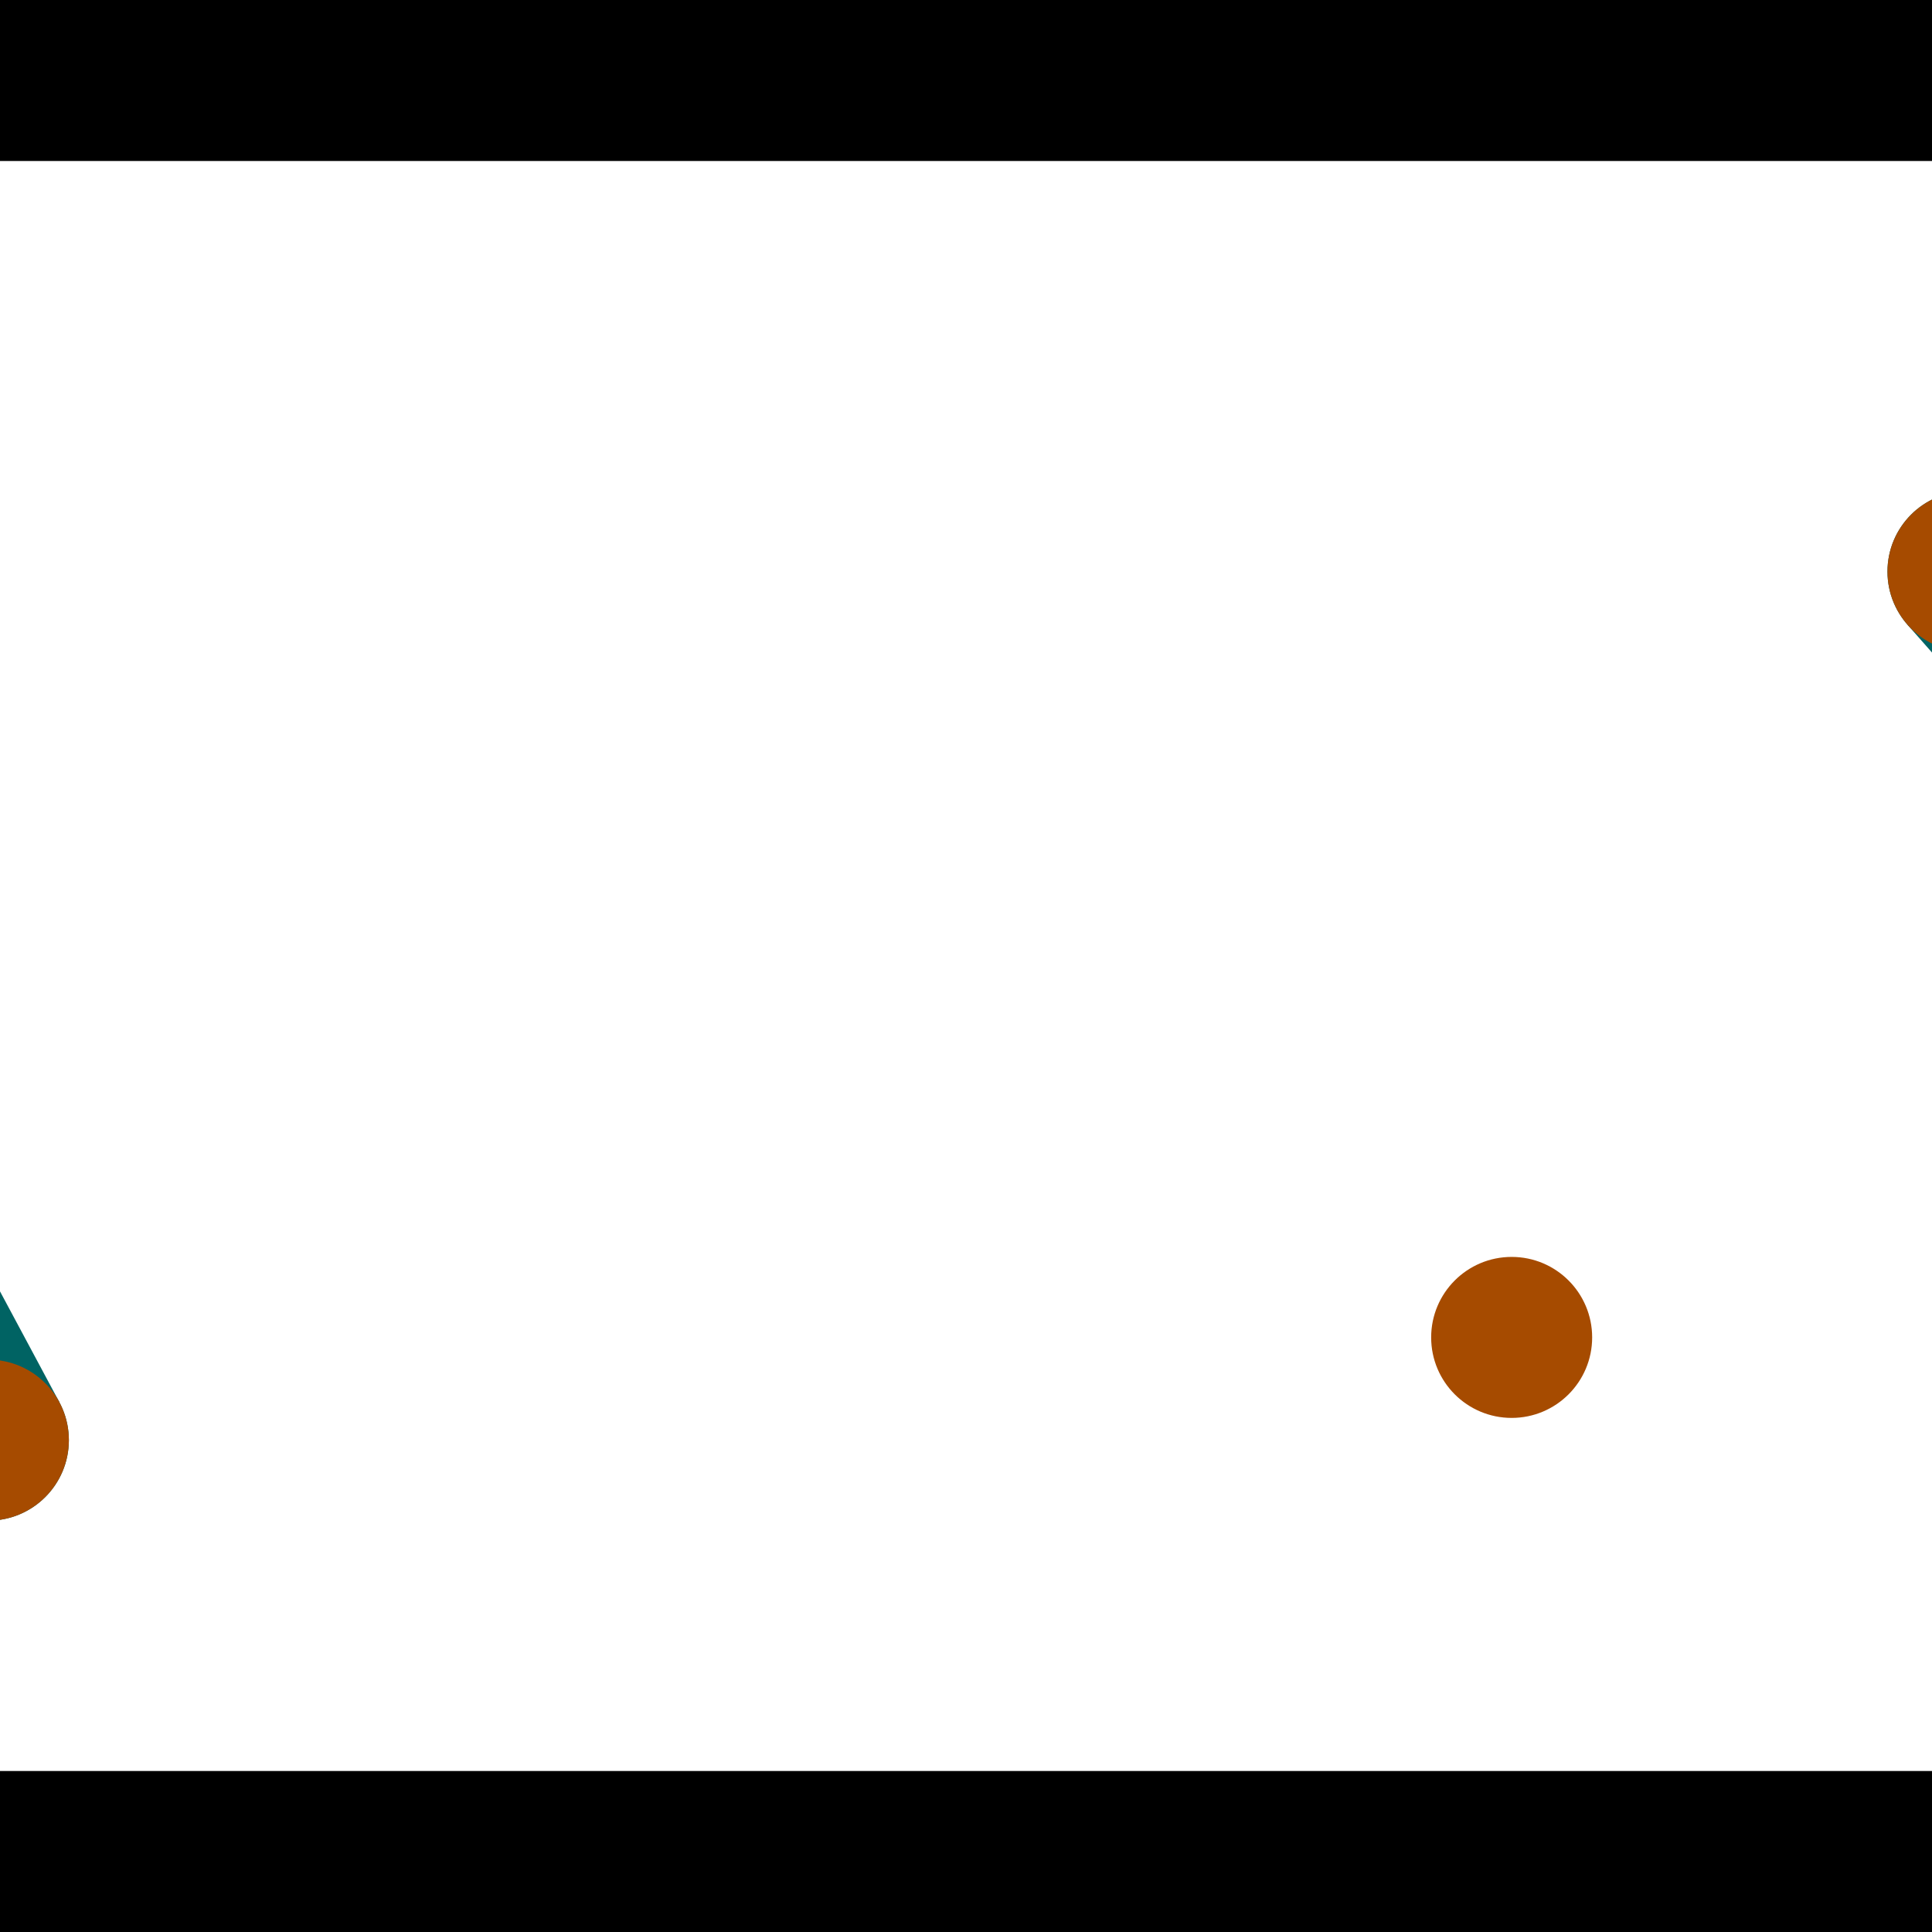 <?xml version="1.0" encoding="utf-8"?> <!-- Generator: Adobe Illustrator 13.0.0, SVG Export Plug-In . SVG Version: 6.00 Build 14948)  --> <svg version="1.2" baseProfile="tiny" id="Layer_1" xmlns="http://www.w3.org/2000/svg" xmlns:xlink="http://www.w3.org/1999/xlink" x="0px" y="0px" width="512px" height="512px" viewBox="0 0 512 512" xml:space="preserve">
<rect x="0" y="0" width="512" height="512" fill="#333333" stroke="none"/>
<polygon points="0,0 512,0 512,512 0,512" style="fill:#ffffff; stroke:#000000;stroke-width:0"/>
<polygon points="-122.742,203.497 -85.133,183.346 15.723,371.575 -21.886,391.726" style="fill:#006363; stroke:#000000;stroke-width:0"/>
<circle fill="#006363" stroke="#006363" stroke-width="0" cx="-103.937" cy="193.421" r="21.333"/>
<circle fill="#006363" stroke="#006363" stroke-width="0" cx="-3.081" cy="381.651" r="21.333"/>
<polygon points="678.448,297.286 646.436,325.494 505.525,165.579 537.537,137.371" style="fill:#006363; stroke:#000000;stroke-width:0"/>
<circle fill="#006363" stroke="#006363" stroke-width="0" cx="662.442" cy="311.39" r="21.333"/>
<circle fill="#006363" stroke="#006363" stroke-width="0" cx="521.531" cy="151.475" r="21.333"/>
<polygon points="1256,469.333 256,1469.33 -744,469.333" style="fill:#000000; stroke:#000000;stroke-width:0"/>
<polygon points="-744,42.667 256,-957.333 1256,42.667" style="fill:#000000; stroke:#000000;stroke-width:0"/>
<circle fill="#a64b00" stroke="#a64b00" stroke-width="0" cx="-103.937" cy="193.421" r="21.333"/>
<circle fill="#a64b00" stroke="#a64b00" stroke-width="0" cx="-3.081" cy="381.651" r="21.333"/>
<circle fill="#a64b00" stroke="#a64b00" stroke-width="0" cx="662.442" cy="311.39" r="21.333"/>
<circle fill="#a64b00" stroke="#a64b00" stroke-width="0" cx="521.531" cy="151.475" r="21.333"/>
<circle fill="#a64b00" stroke="#a64b00" stroke-width="0" cx="400.605" cy="354.428" r="21.333"/>
</svg>
